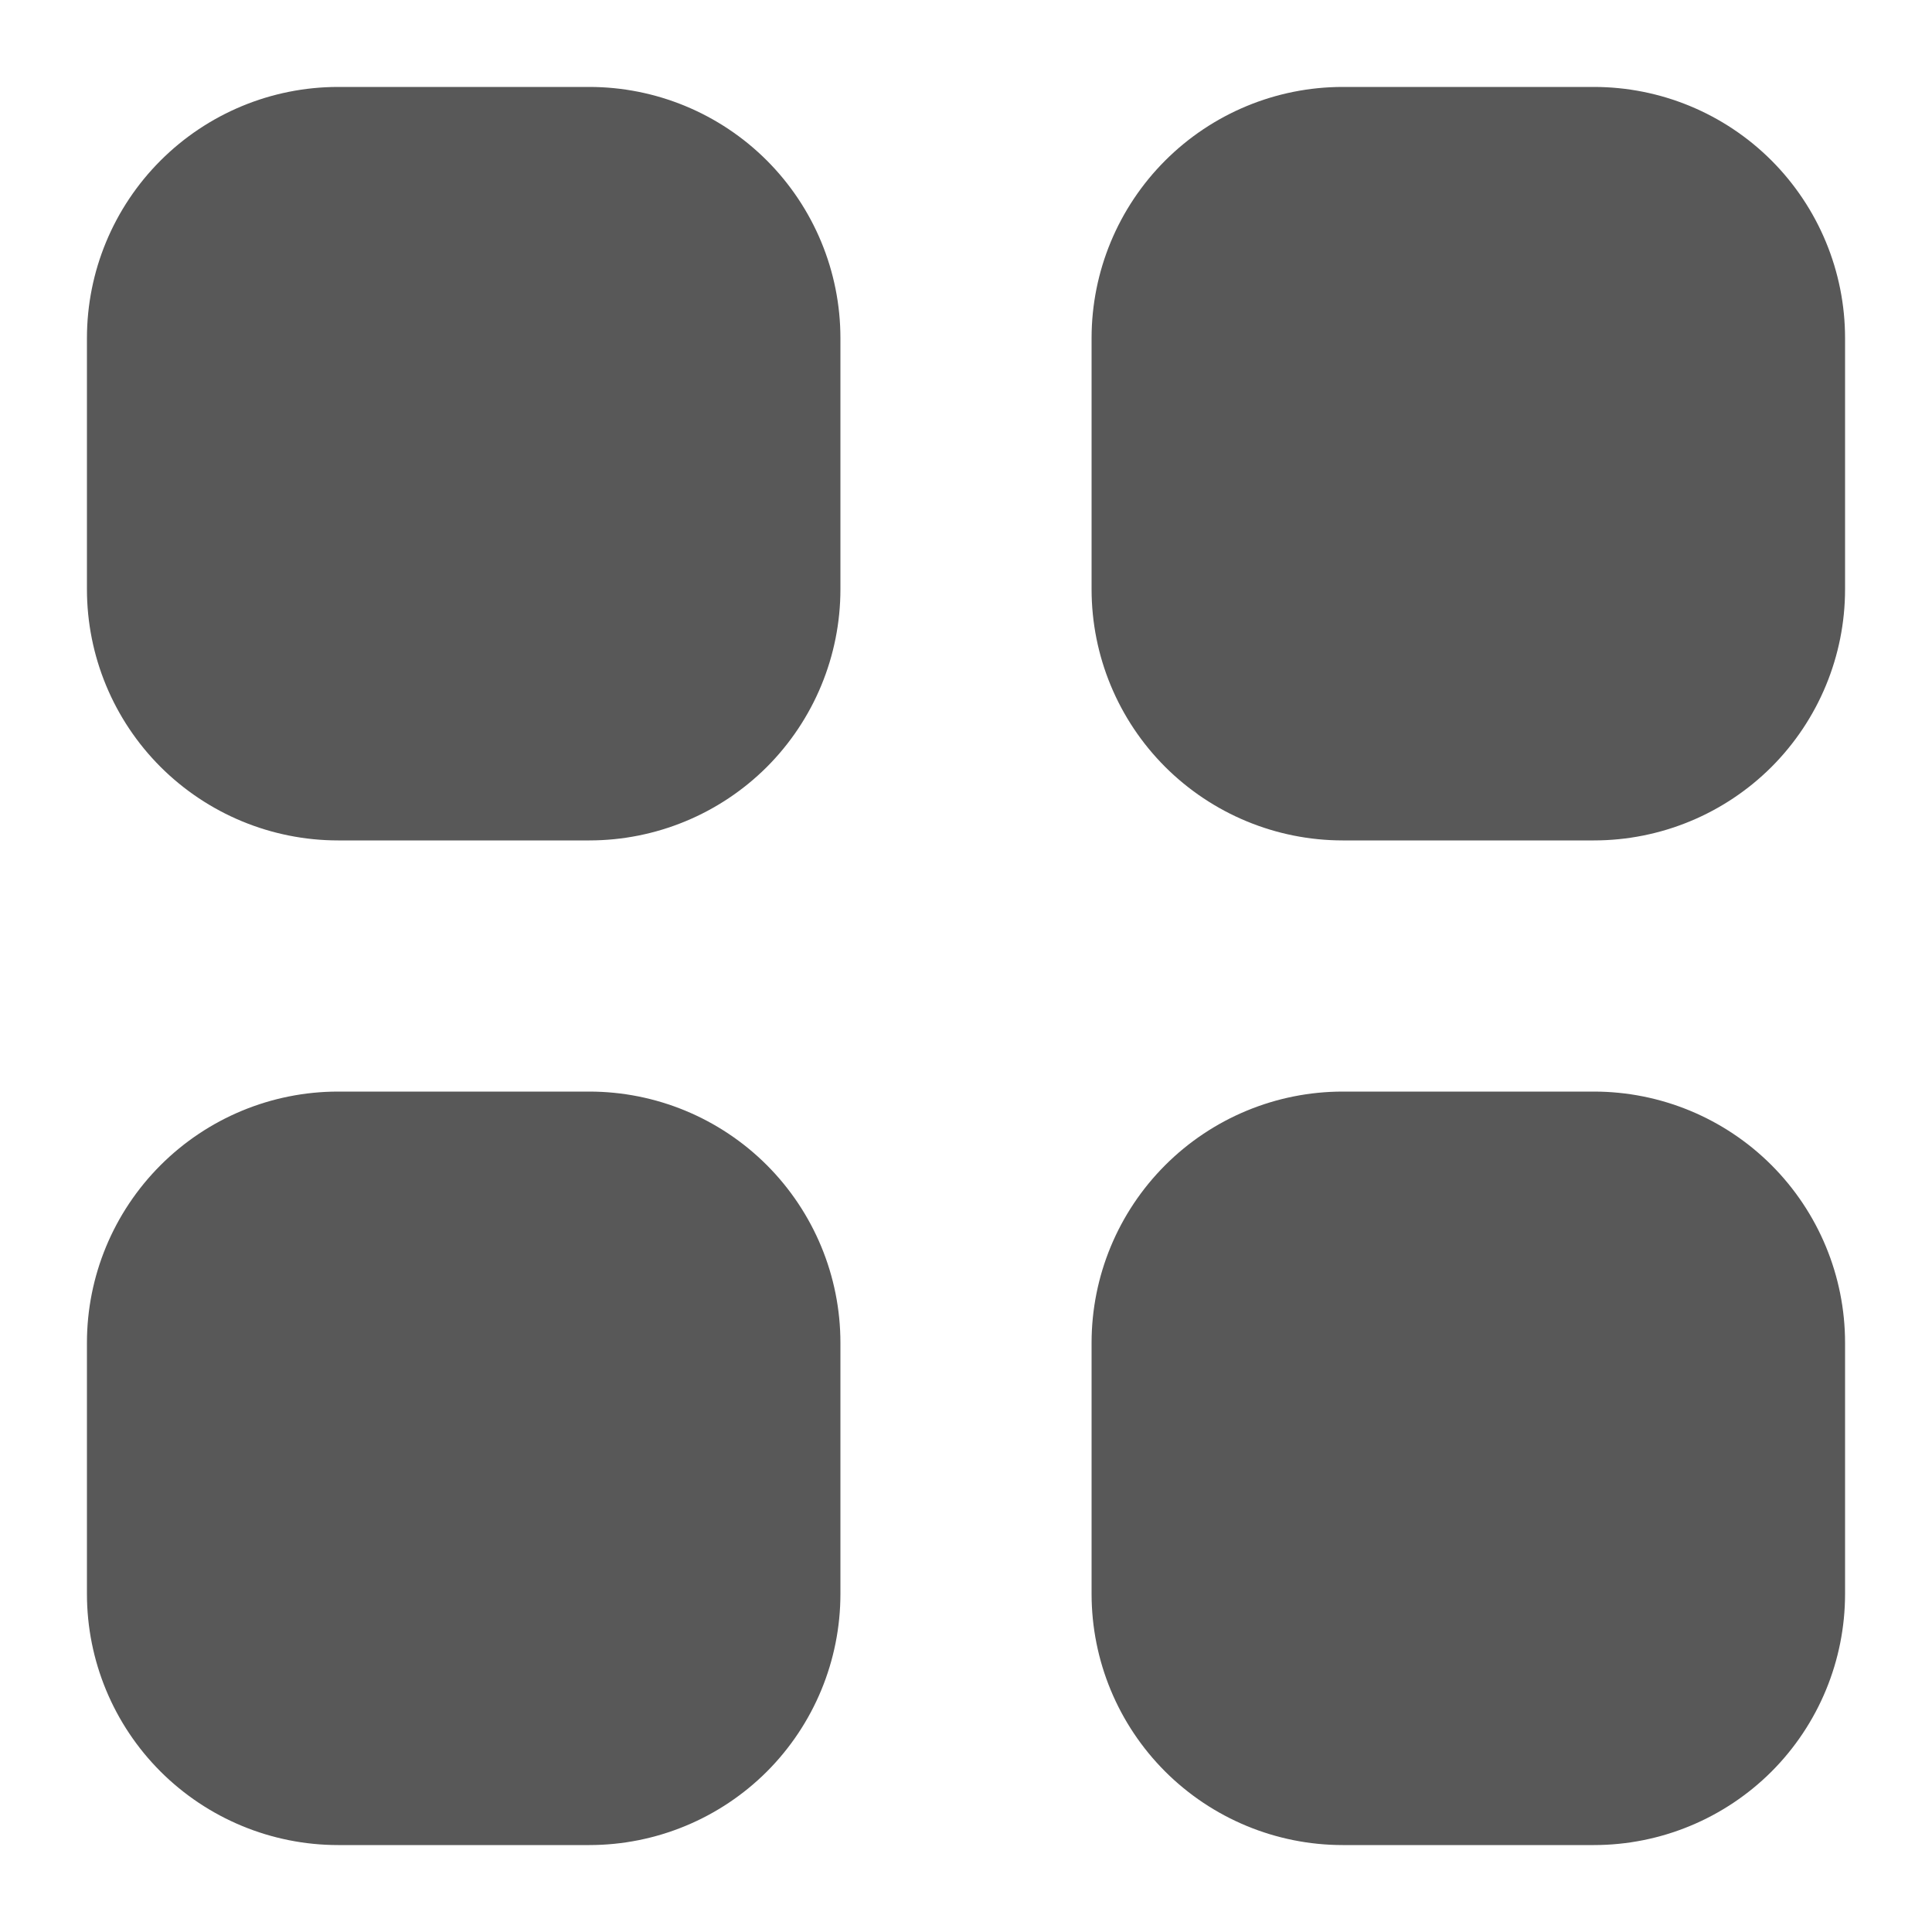 <svg width="20" height="20" viewBox="0 0 20 20" fill="none" xmlns="http://www.w3.org/2000/svg">
<path d="M3.5 0.9C2.811 0.9 2.15 1.174 1.662 1.662C1.174 2.15 0.9 2.811 0.9 3.5V6.1C0.9 6.79 1.174 7.451 1.662 7.939C2.15 8.426 2.811 8.7 3.5 8.7H6.1C6.79 8.7 7.451 8.426 7.939 7.939C8.426 7.451 8.7 6.79 8.7 6.1V3.5C8.7 2.811 8.426 2.15 7.939 1.662C7.451 1.174 6.79 0.9 6.1 0.9H3.5ZM3.5 11.3C2.811 11.3 2.15 11.574 1.662 12.062C1.174 12.55 0.9 13.211 0.9 13.9V16.5C0.9 17.19 1.174 17.851 1.662 18.339C2.15 18.826 2.811 19.1 3.5 19.1H6.1C6.79 19.1 7.451 18.826 7.939 18.339C8.426 17.851 8.7 17.19 8.7 16.5V13.9C8.7 13.211 8.426 12.55 7.939 12.062C7.451 11.574 6.79 11.3 6.1 11.3H3.5ZM11.3 3.5C11.3 2.811 11.574 2.15 12.062 1.662C12.55 1.174 13.211 0.9 13.9 0.9H16.5C17.19 0.9 17.851 1.174 18.339 1.662C18.826 2.15 19.1 2.811 19.1 3.5V6.1C19.1 6.79 18.826 7.451 18.339 7.939C17.851 8.426 17.19 8.7 16.5 8.7H13.9C13.211 8.7 12.55 8.426 12.062 7.939C11.574 7.451 11.3 6.79 11.3 6.1V3.5ZM11.3 13.9C11.3 13.211 11.574 12.55 12.062 12.062C12.55 11.574 13.211 11.3 13.9 11.3H16.5C17.19 11.3 17.851 11.574 18.339 12.062C18.826 12.55 19.1 13.211 19.1 13.9V16.5C19.1 17.19 18.826 17.851 18.339 18.339C17.851 18.826 17.19 19.1 16.5 19.1H13.9C13.211 19.1 12.55 18.826 12.062 18.339C11.574 17.851 11.3 17.19 11.3 16.5V13.9Z" fill="#585858"/>
</svg>
